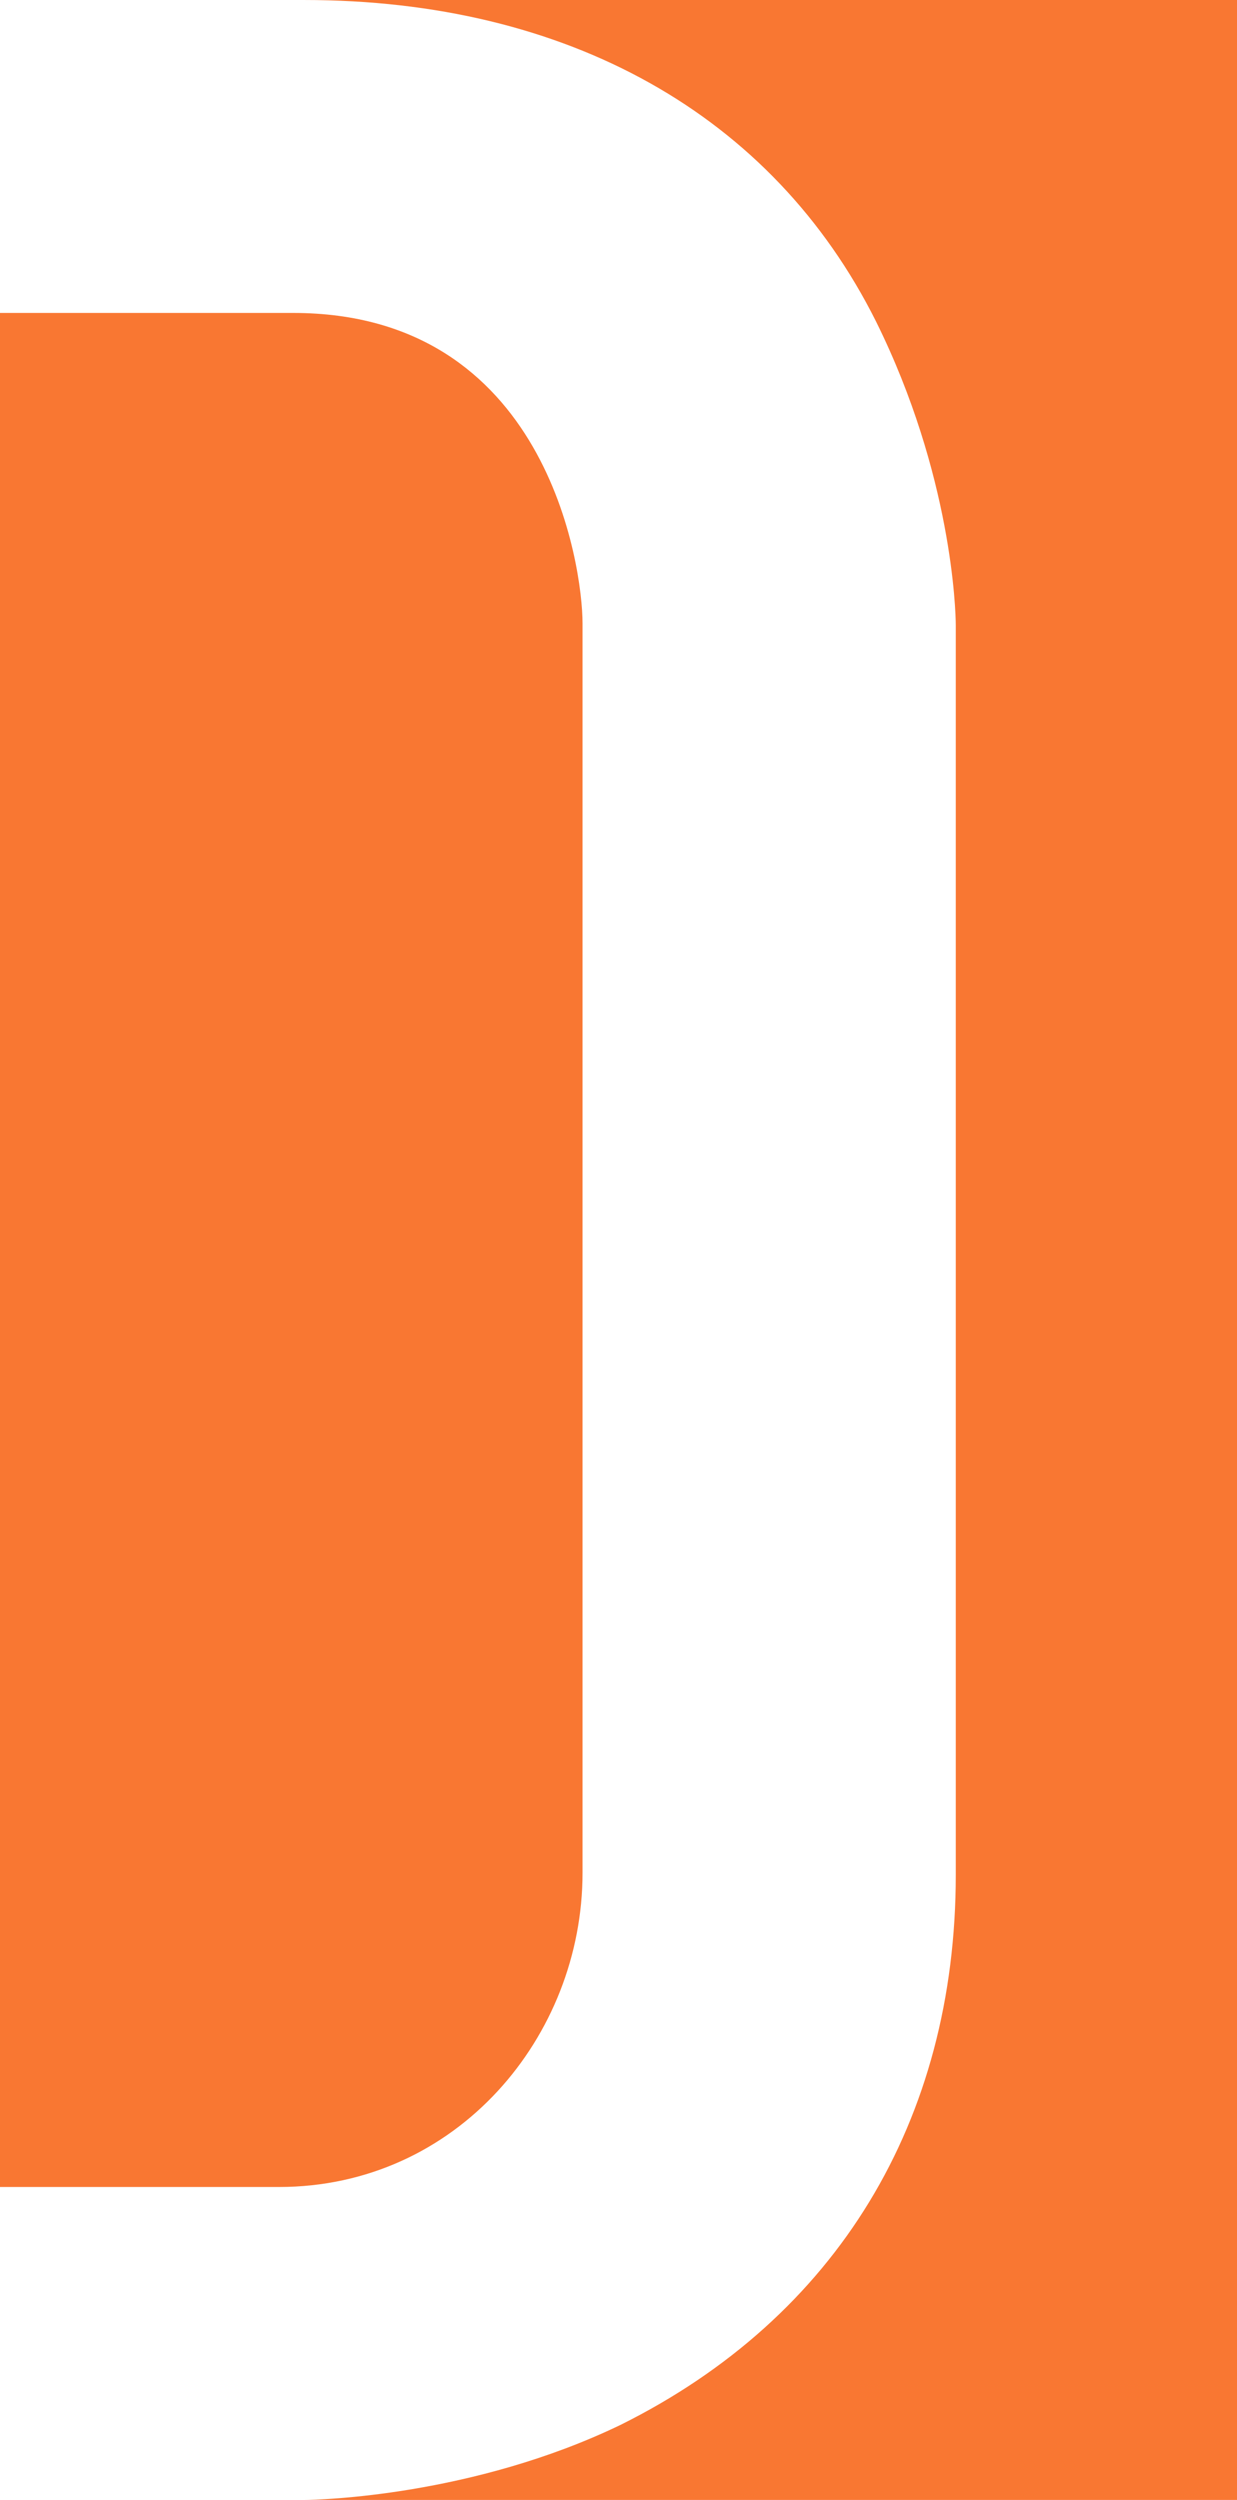 <?xml version="1.0" encoding="UTF-8"?>
<svg width="344px" height="695px" viewBox="0 0 344 695" version="1.1" xmlns="http://www.w3.org/2000/svg" xmlns:xlink="http://www.w3.org/1999/xlink">
    <!-- Generator: Sketch 55.2 (78181) - https://sketchapp.com -->
    <title>Group 9</title>
    <desc>Created with Sketch.</desc>
    <g id="Page-1" stroke="none" stroke-width="1" fill="none" fill-rule="evenodd">
        <g id="Desktop-HD" transform="translate(-1256, -111)" fill="#F97732" fill-rule="nonzero">
            <g id="Group-9" transform="translate(1256, 111)">
                <path d="M162,520.682 L162,173.26 C162,157.384 151.941,87 81.529,87 L0,87 L0,608 L77.559,608 C127.059,608 162,566.193 162,520.682 Z" id="Path"></path>
                <path d="M84.563,0.002 C157.697,0.002 214.815,31.749 243.642,89.423 C264.728,132.017 265.795,169.849 265.795,173.817 L265.795,521.184 C265.795,589.705 232.698,644.205 172.644,674.1 C131.539,693.942 88.567,695 84.563,695 L344,695 L344,0.002 L84.563,0.002 Z" id="Path"></path>
            </g>
        </g>
    </g>
</svg>